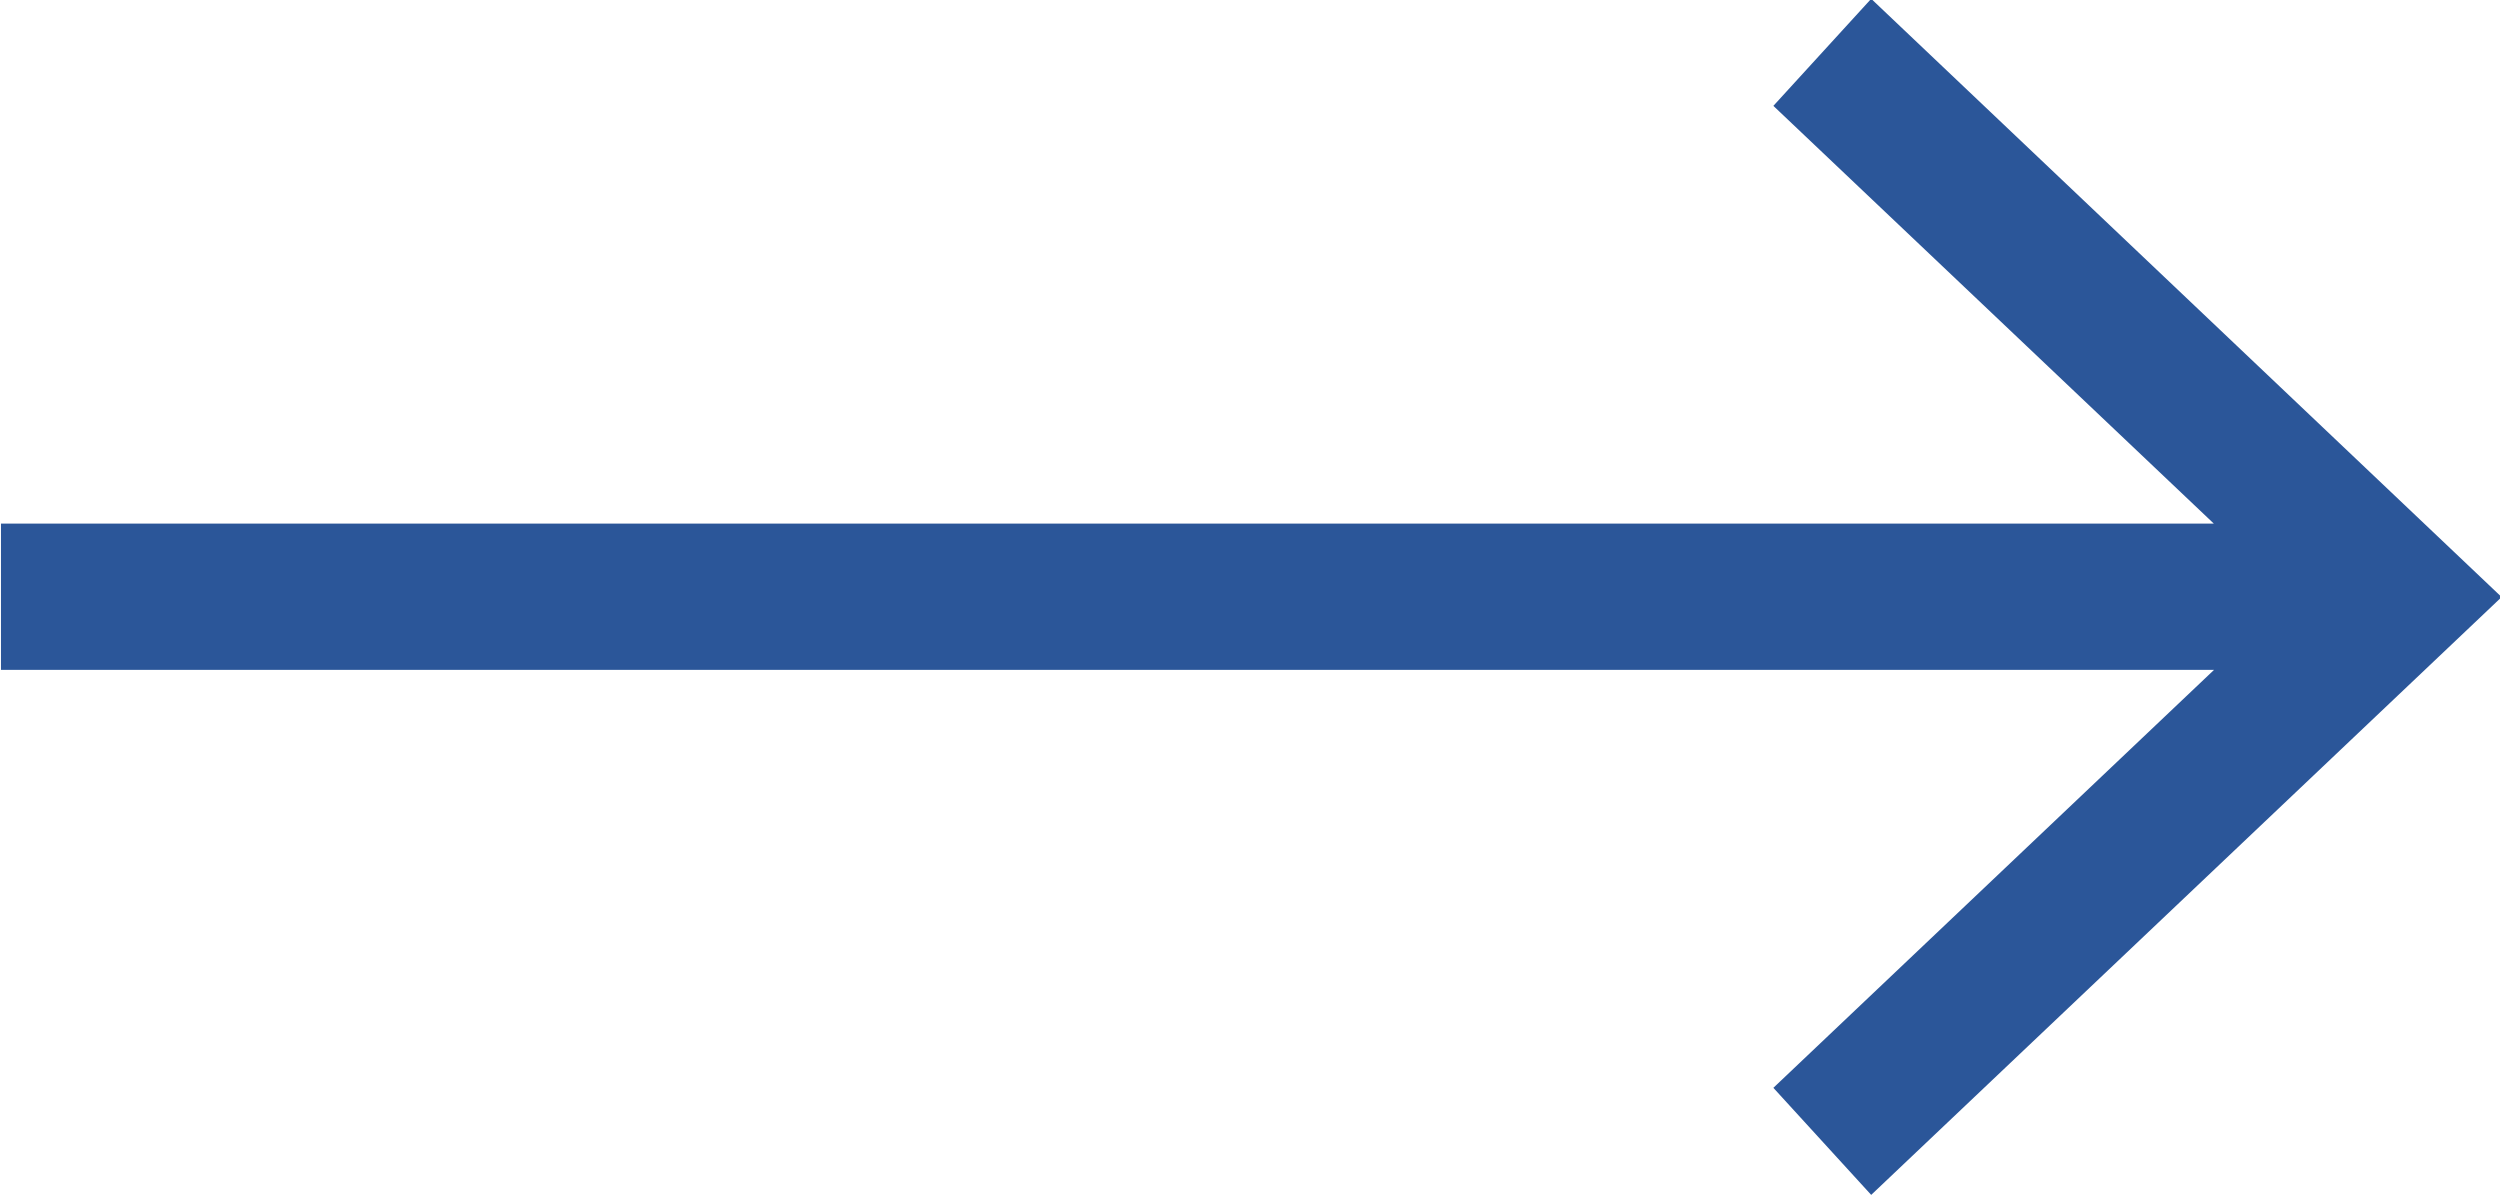 <svg xmlns="http://www.w3.org/2000/svg" width="23" height="11" viewBox="0 0 23 11">
  <defs>
    <style>
      .cls-1 {
        fill: #2b5699;
        fill-rule: evenodd;
      }
    </style>
  </defs>
  <path class="cls-1" d="M621.215,374.989l-0.9.985,4.052,3.843H604.009v1.346h20.36l-4.054,3.845,0.9,0.985,5.8-5.5Z" transform="translate(-604 -375)"/>
</svg>
